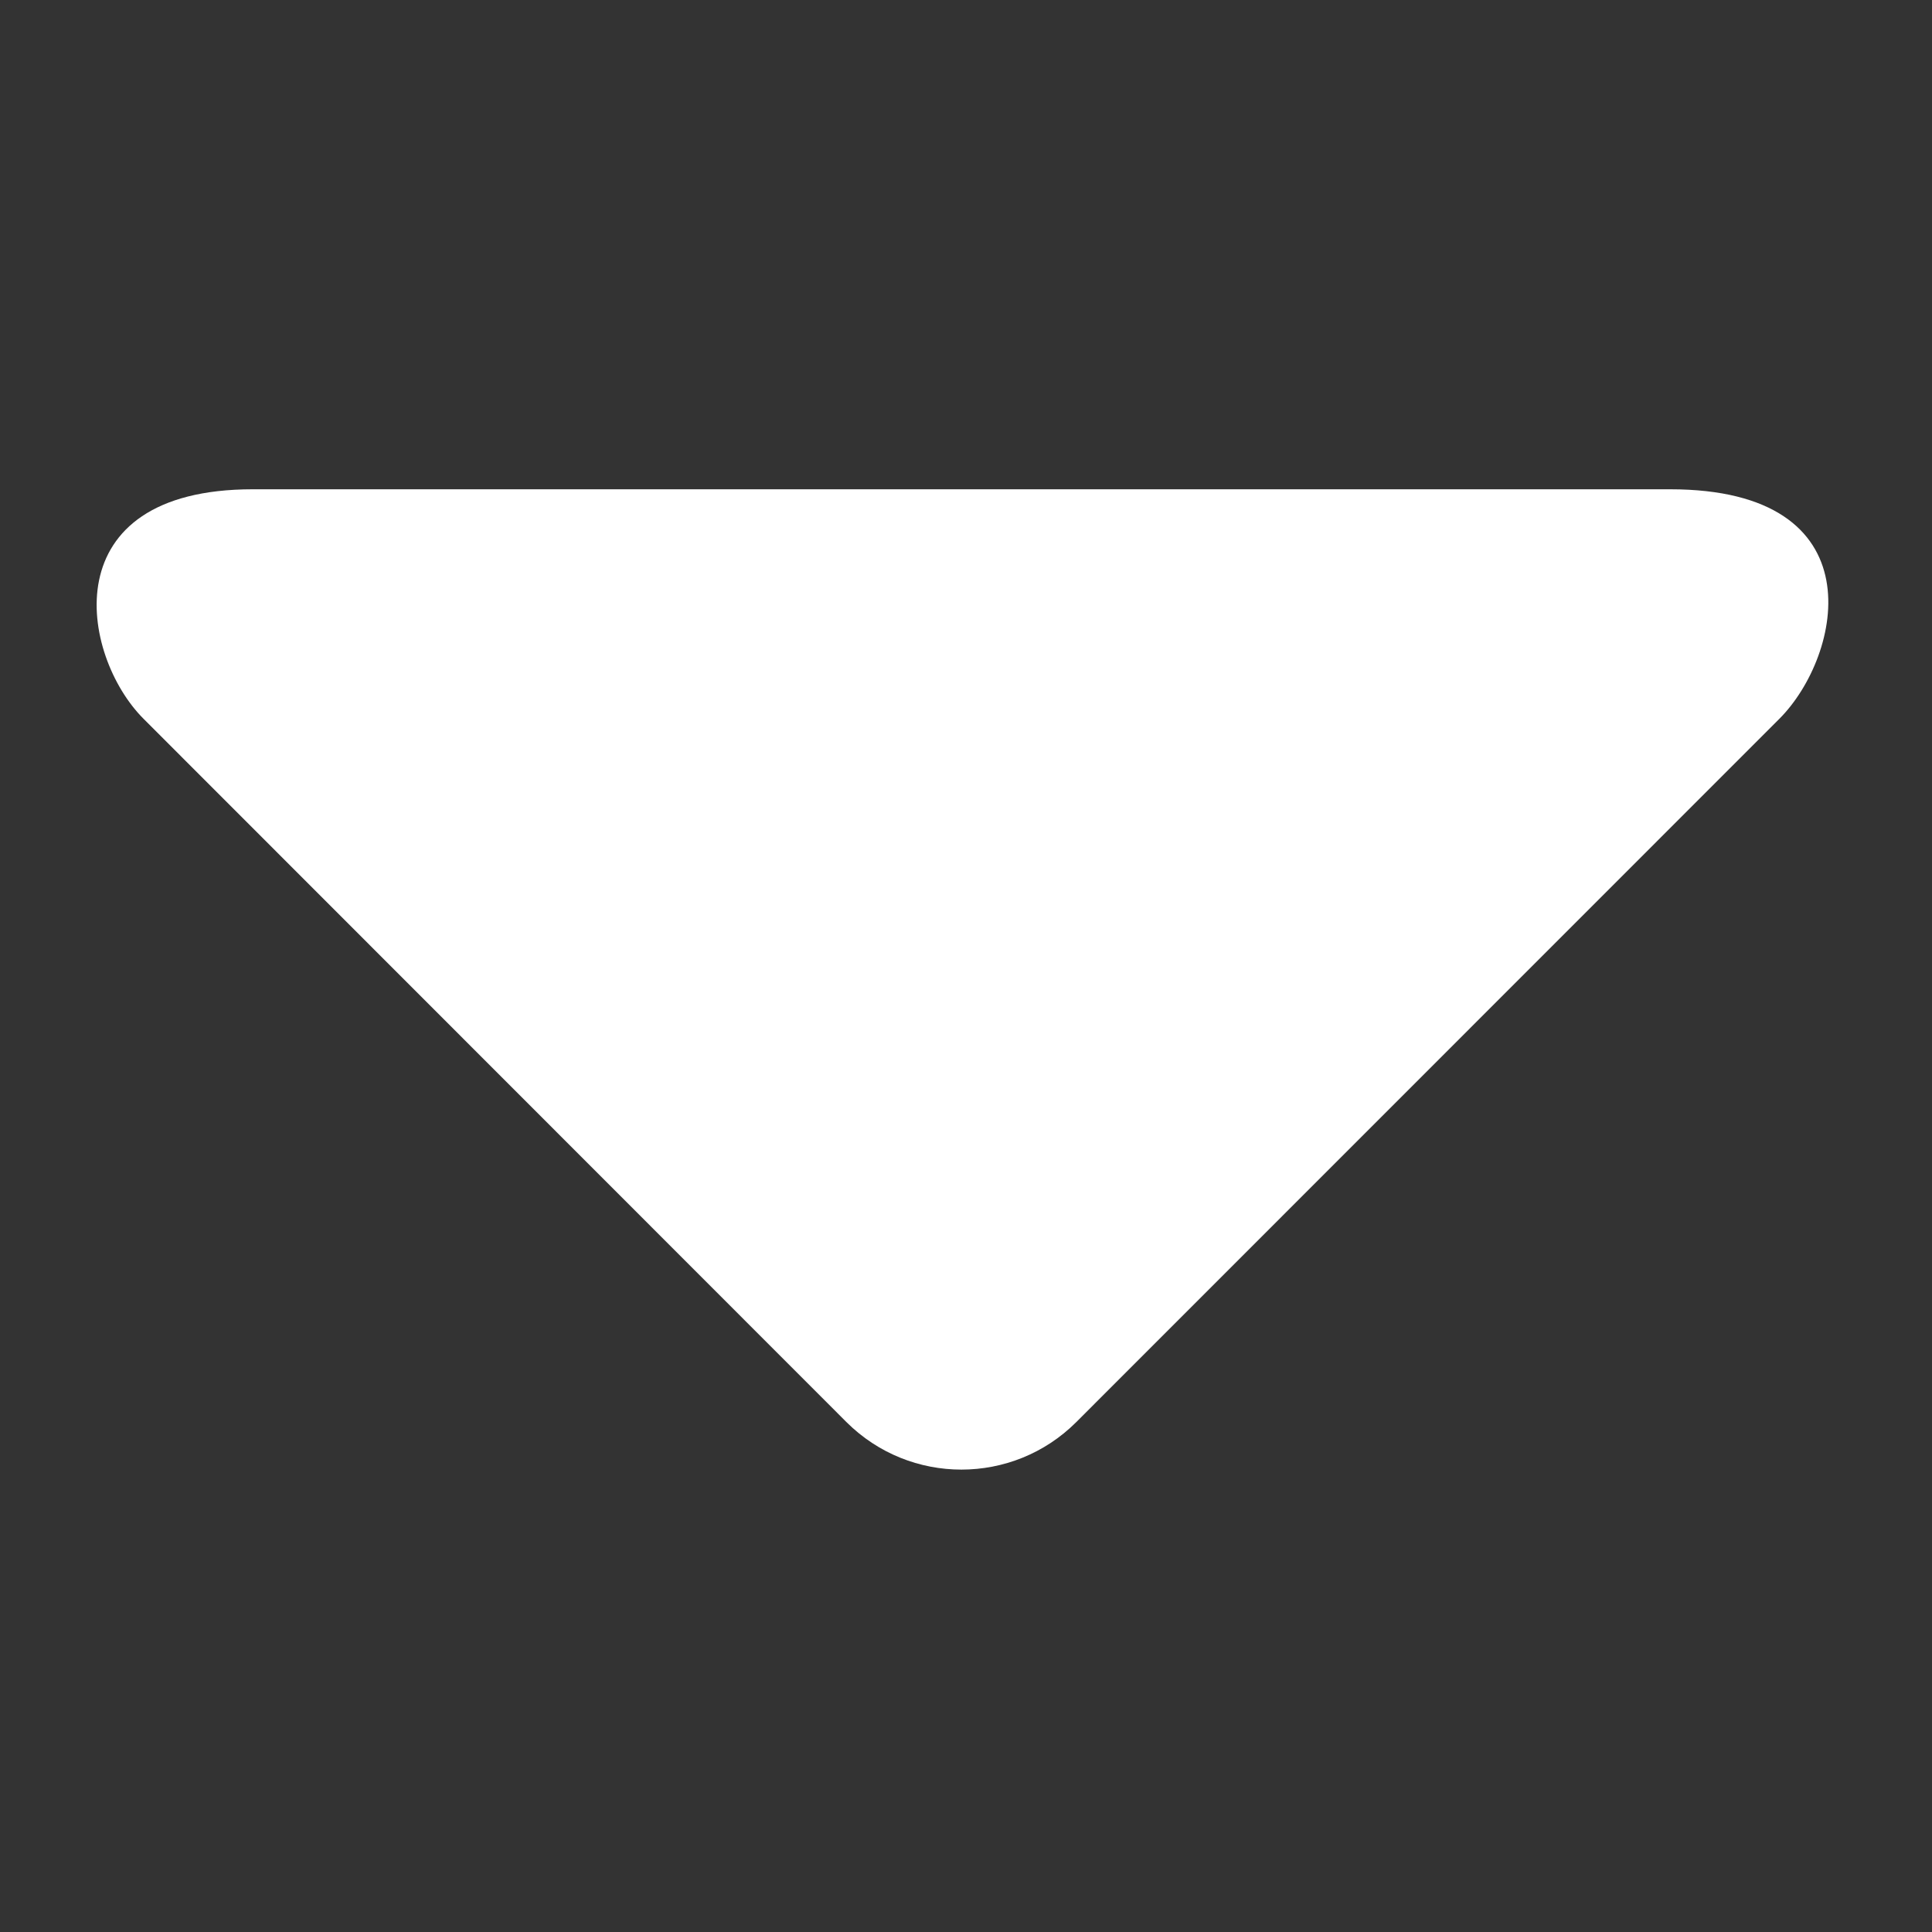 <?xml version="1.0" encoding="utf-8"?>
<!-- Generator: Adobe Illustrator 16.0.0, SVG Export Plug-In . SVG Version: 6.00 Build 0)  -->
<!DOCTYPE svg PUBLIC "-//W3C//DTD SVG 1.1//EN" "http://www.w3.org/Graphics/SVG/1.1/DTD/svg11.dtd">
<svg version="1.1" id="Capa_1" xmlns="http://www.w3.org/2000/svg" xmlns:xlink="http://www.w3.org/1999/xlink" x="0px" y="0px"
	 width="20px" height="20px" viewBox="0 0 20 20" enable-background="new 0 0 20 20" xml:space="preserve">
<rect x="0" y="0" width="20" height="20" fill="#333333" stroke="none"/>
<g>
	<path fill="#FFFFFF" d="M11.141,14.722c-0.657,0.655-1.72,0.655-2.378,0l-7.276-7.28C0.829,6.785,0.538,5.065,2.616,5.065h14.673
		c2.148,0,1.787,1.719,1.131,2.376L11.141,14.722L11.141,14.722z"/>
</g>
</svg>
